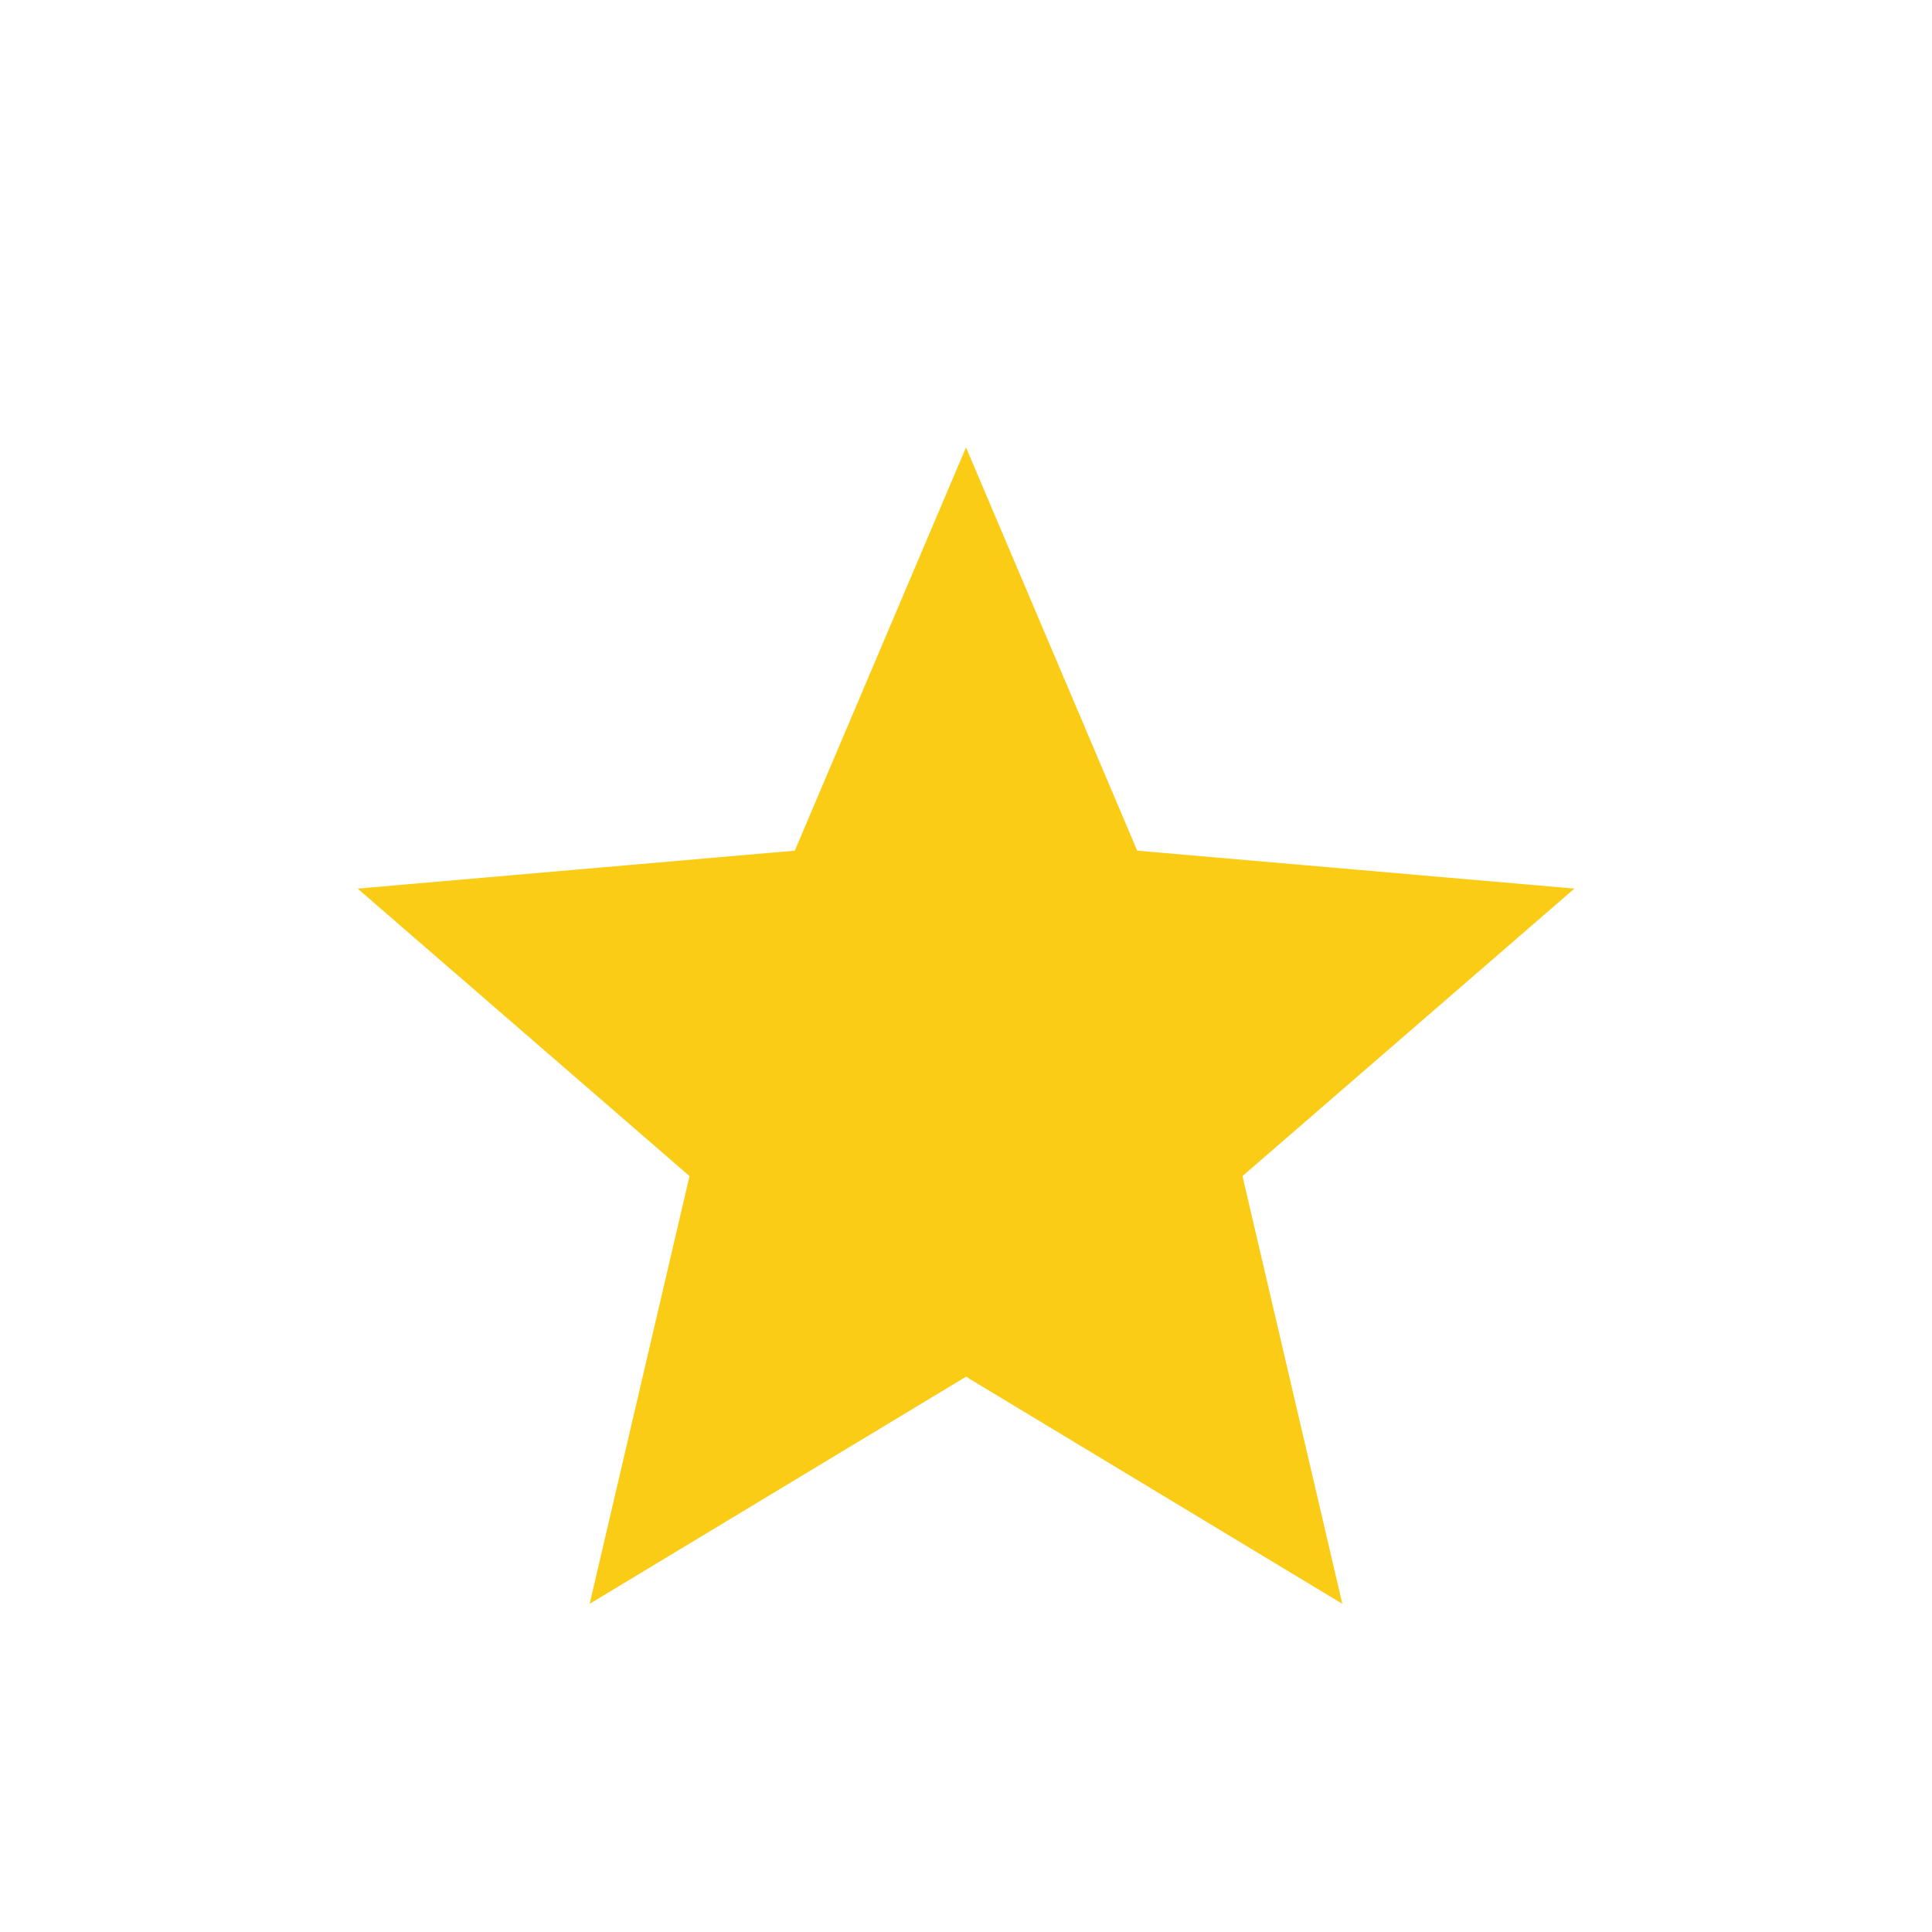 <svg xmlns="http://www.w3.org/2000/svg" height="48" viewBox="0 -960 960 960" width="48"><path fill='#facc15' d="m293-163.076 49.615-212.539-164.923-142.847 217.231-18.846L480-737.693l85.077 200.385 217.231 18.846-164.923 142.847L667-163.076 480-275.923 293-163.076Z"/></svg>
